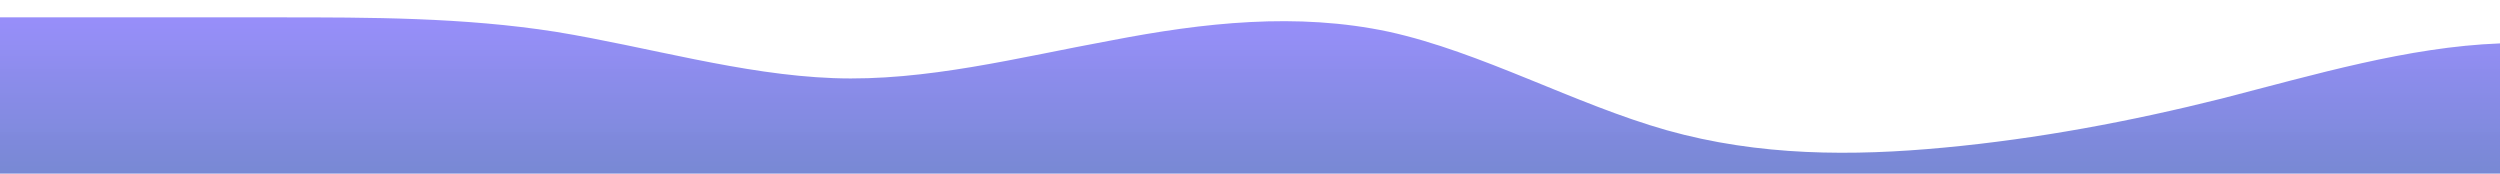 <?xml version="1.0" standalone="no"?>
<svg xmlns:xlink="http://www.w3.org/1999/xlink" id="wave" style="transform:rotate(0deg); transition: 0.3s" viewBox="0 0 1440 100" version="1.1" xmlns="http://www.w3.org/2000/svg"><defs><linearGradient id="sw-gradient-0" x1="0" x2="0" y1="1" y2="0"><stop stop-color="rgba(0, 31.036, 172.99, 0.53)" offset="0%"/><stop stop-color="rgba(58.939, 39.656, 248.13, 0.52)" offset="100%"/></linearGradient></defs><path style="transform:translate(0, 0px); opacity:1" fill="url(#sw-gradient-0)" d="M0,10L26.7,10C53.3,10,107,10,160,10C213.3,10,267,10,320,18.3C373.3,27,427,43,480,45C533.3,47,587,33,640,23.3C693.3,13,747,7,800,18.3C853.3,30,907,60,960,75C1013.3,90,1067,90,1120,85C1173.3,80,1227,70,1280,56.7C1333.3,43,1387,27,1440,25C1493.3,23,1547,37,1600,38.3C1653.3,40,1707,30,1760,21.7C1813.3,13,1867,7,1920,11.7C1973.3,17,2027,33,2080,38.3C2133.3,43,2187,37,2240,33.3C2293.3,30,2347,30,2400,31.7C2453.3,33,2507,37,2560,46.7C2613.3,57,2667,73,2720,76.7C2773.3,80,2827,70,2880,61.7C2933.3,53,2987,47,3040,45C3093.3,43,3147,47,3200,51.7C3253.3,57,3307,63,3360,70C3413.3,77,3467,83,3520,81.7C3573.3,80,3627,70,3680,63.3C3733.3,57,3787,53,3813,51.7L3840,50L3840,100L3813.3,100C3786.7,100,3733,100,3680,100C3626.7,100,3573,100,3520,100C3466.7,100,3413,100,3360,100C3306.7,100,3253,100,3200,100C3146.7,100,3093,100,3040,100C2986.7,100,2933,100,2880,100C2826.7,100,2773,100,2720,100C2666.7,100,2613,100,2560,100C2506.7,100,2453,100,2400,100C2346.7,100,2293,100,2240,100C2186.7,100,2133,100,2080,100C2026.7,100,1973,100,1920,100C1866.7,100,1813,100,1760,100C1706.7,100,1653,100,1600,100C1546.7,100,1493,100,1440,100C1386.7,100,1333,100,1280,100C1226.7,100,1173,100,1120,100C1066.7,100,1013,100,960,100C906.7,100,853,100,800,100C746.7,100,693,100,640,100C586.7,100,533,100,480,100C426.7,100,373,100,320,100C266.7,100,213,100,160,100C106.7,100,53,100,27,100L0,100Z"/></svg>